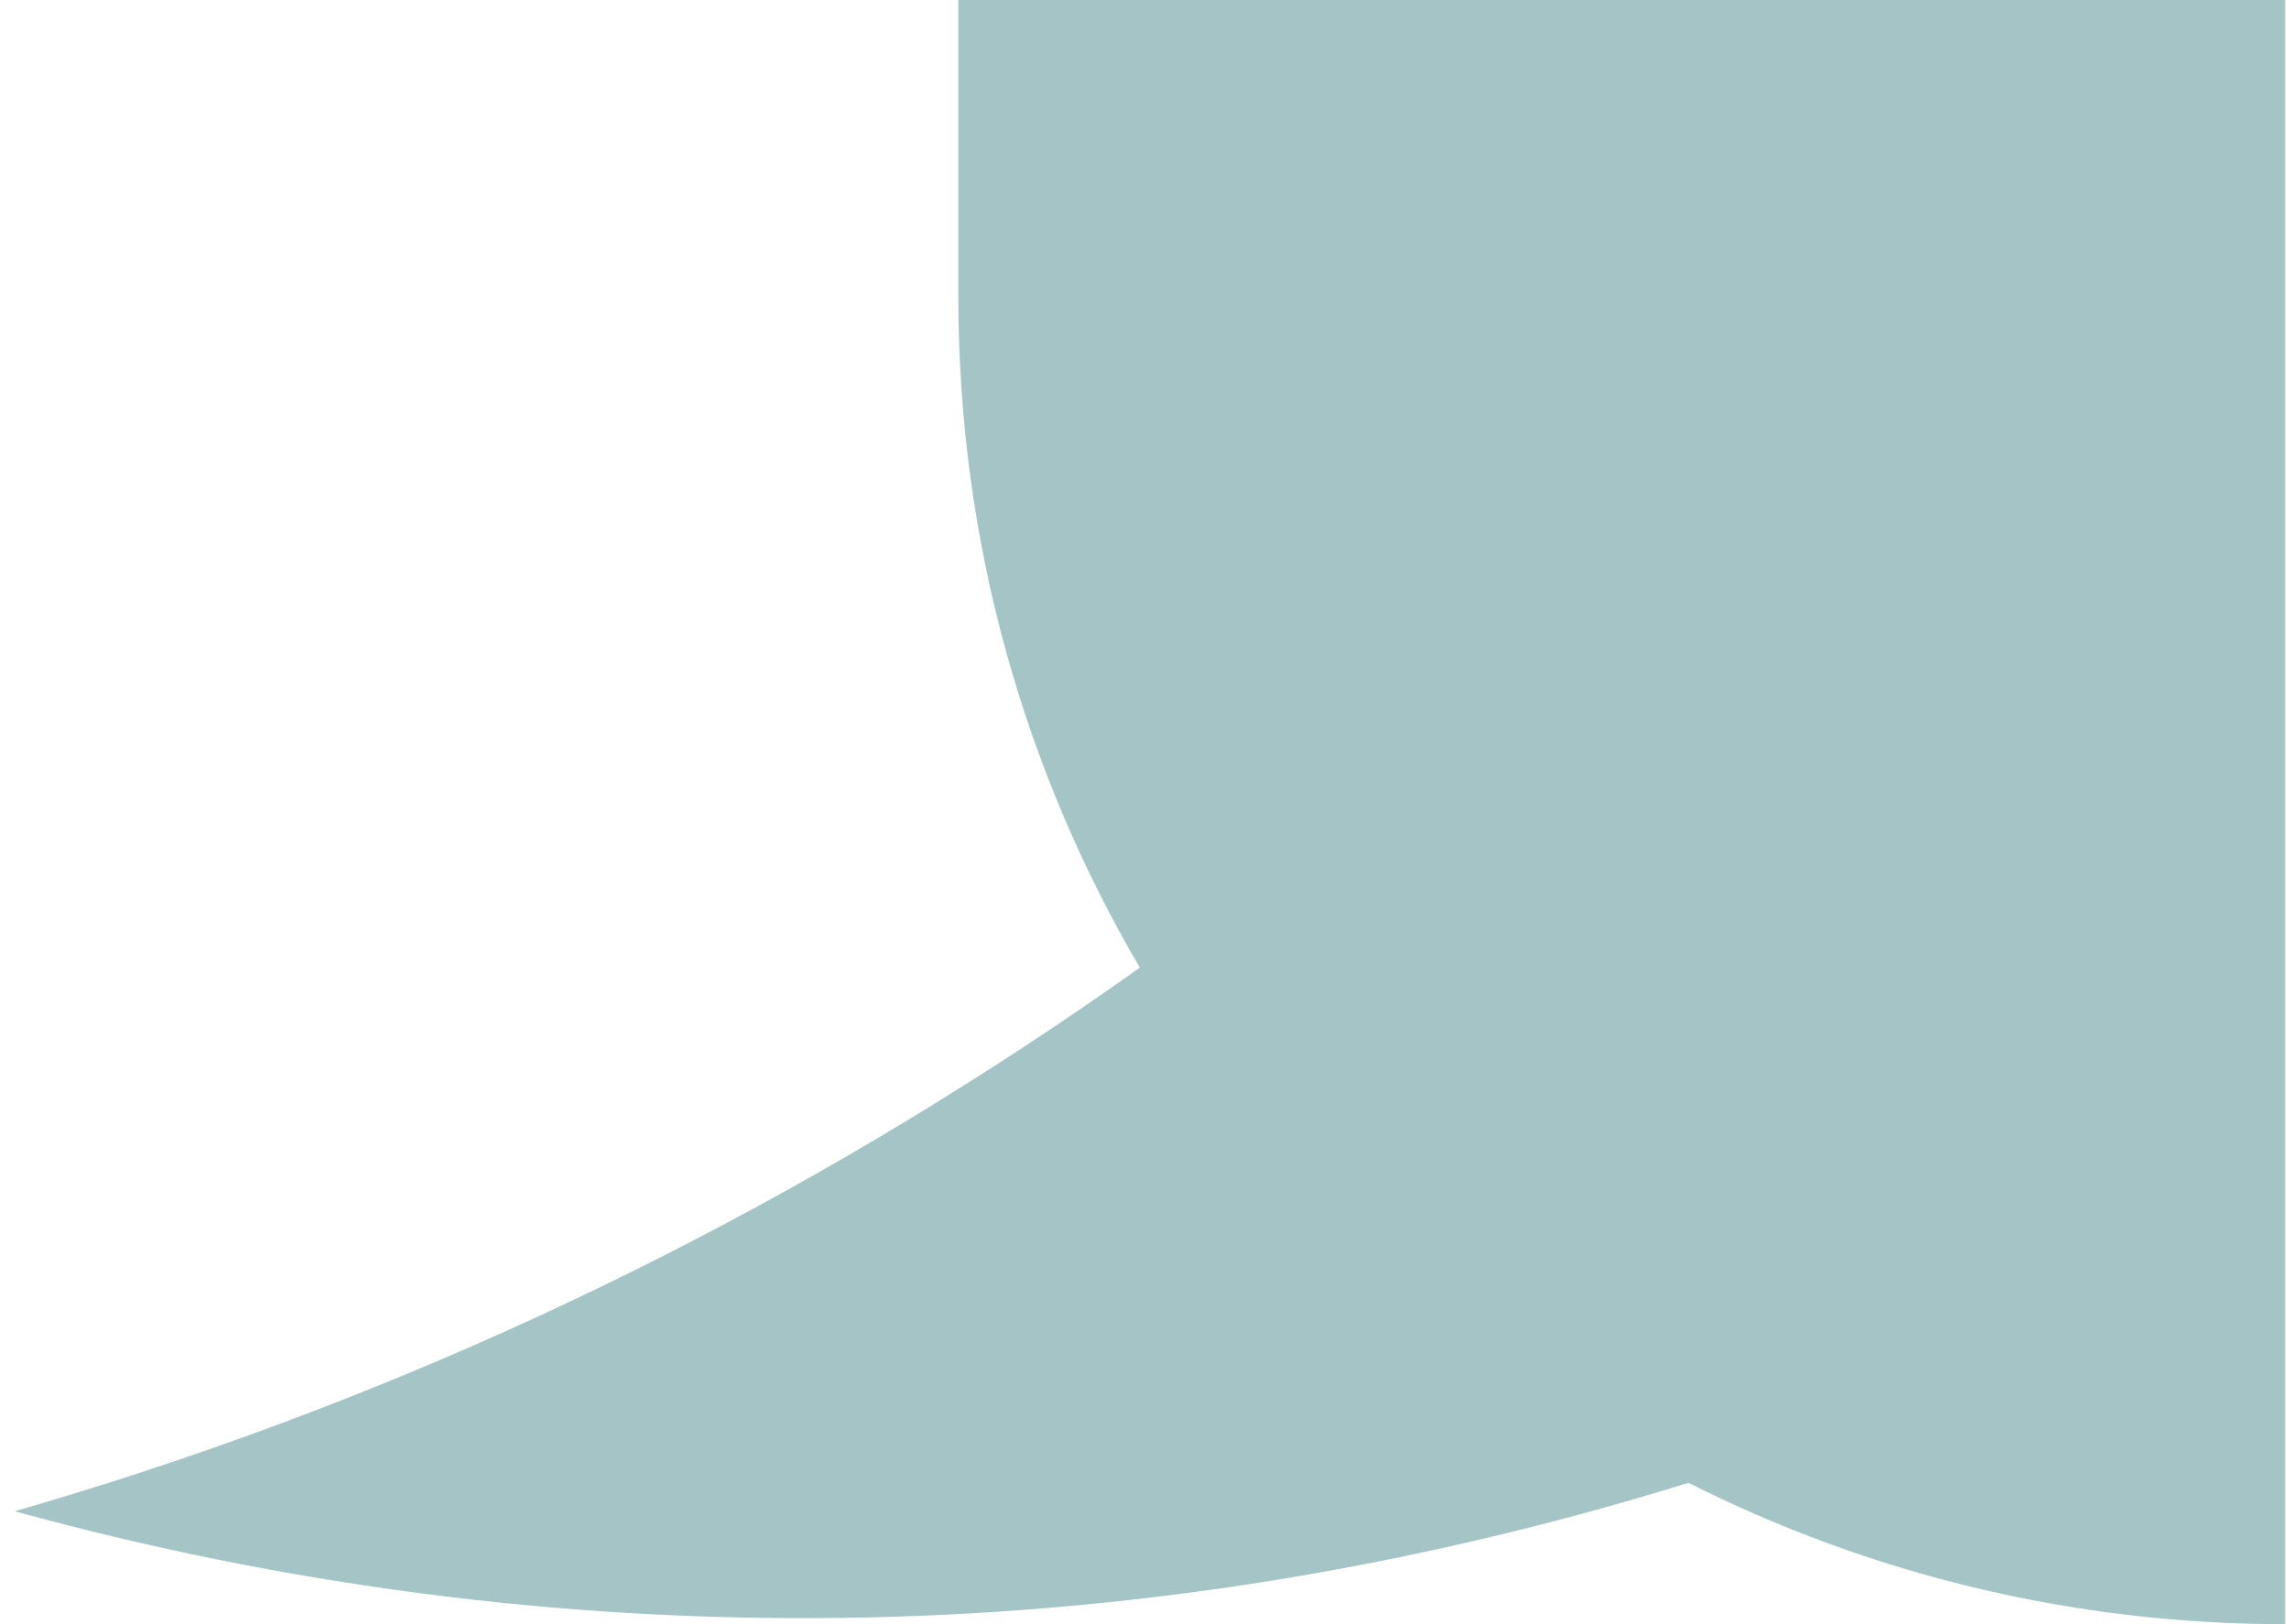 <svg width="31" height="22" viewBox="0 0 31 22" fill="none" xmlns="http://www.w3.org/2000/svg">
<path id="Union" fill-rule="evenodd" clip-rule="evenodd" d="M30.948 0H12.979V4.031C12.979 7.342 13.874 10.444 15.437 13.107C11.365 16.001 6.854 18.318 1.97 19.924C1.381 20.118 0.791 20.3 0.2 20.47C7.426 22.46 15.204 22.463 22.867 20.085C25.296 21.31 28.042 22 30.948 22V0Z" fill="#A5C4C5"/>
</svg>
